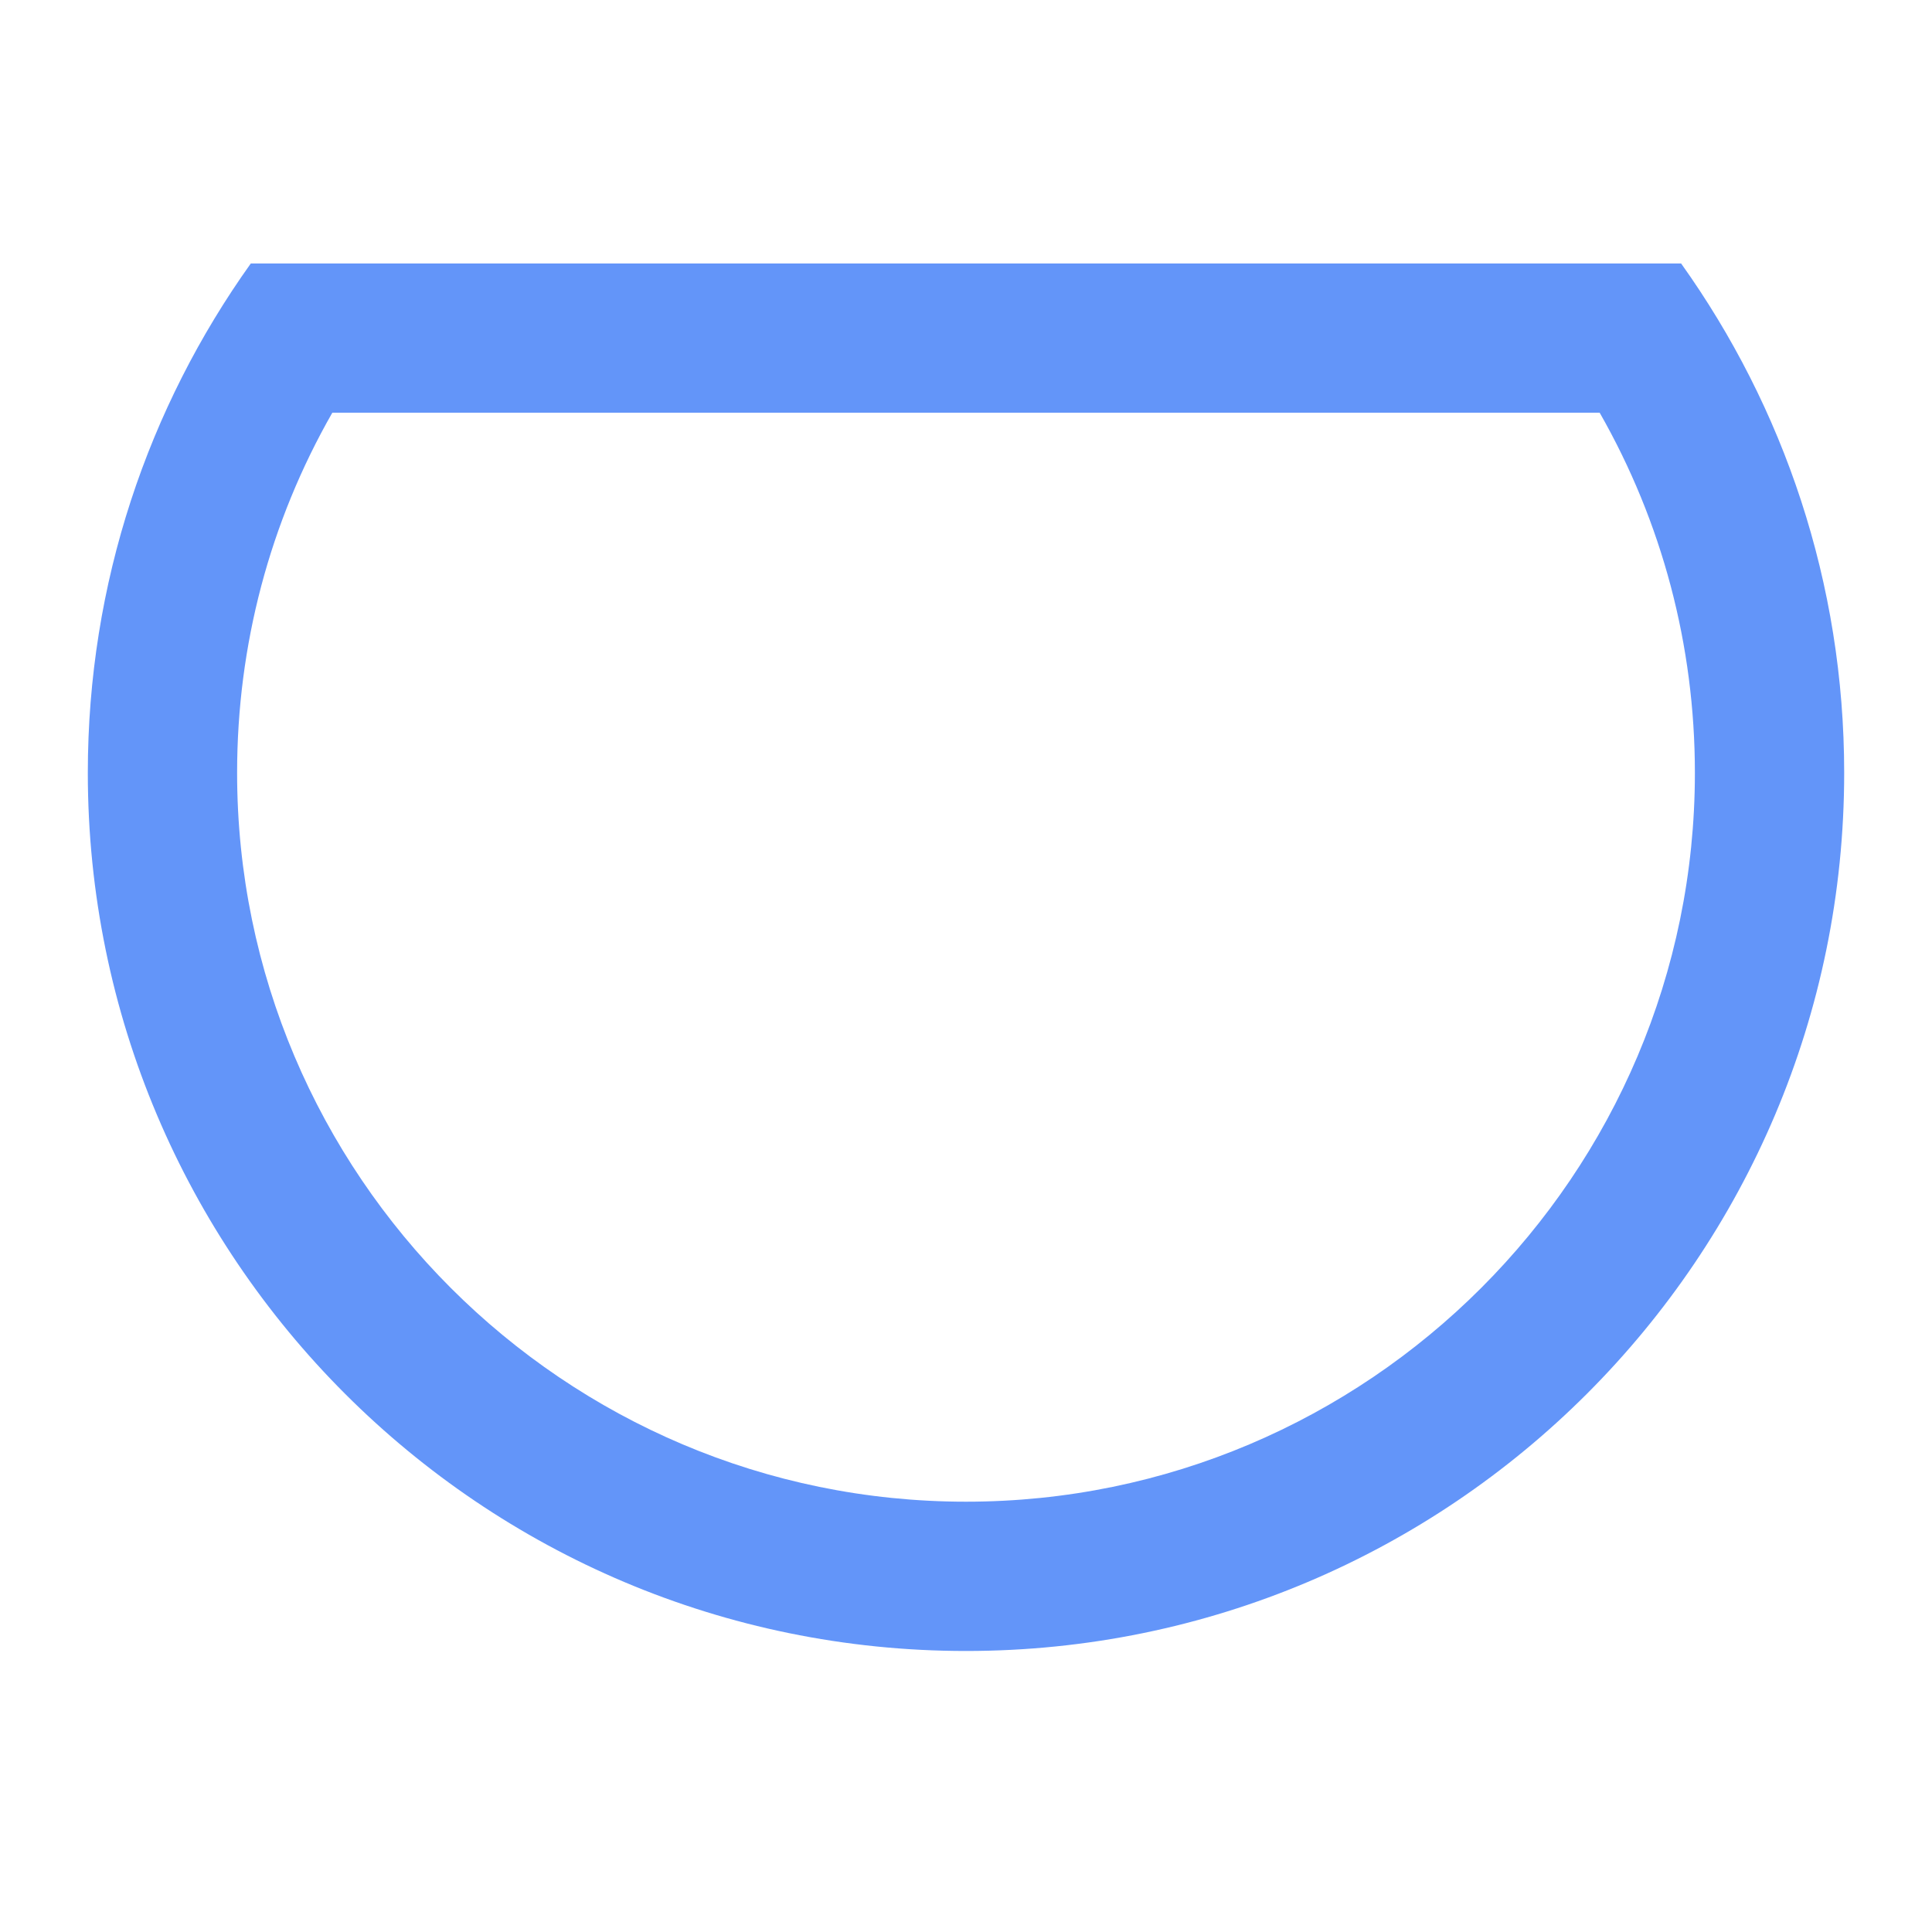 <svg xmlns="http://www.w3.org/2000/svg" width="22" height="22" viewBox="0 0 22 22"><defs><style>.a,.b{fill:none;}.b{stroke-miterlimit:10;}.c,.d{stroke:none;}.d{fill:#6395f9;}</style></defs><g transform="translate(-154 -293.001)"><rect class="a" width="22" height="22" transform="translate(154 293.001)"/><g class="b" transform="translate(7155.25 153.001)"><path class="c" d="M-6998.394,143a9.949,9.949,0,0,0-1.856,5.8,10,10,0,0,0,10,10,10,10,0,0,0,10-10,9.947,9.947,0,0,0-1.857-5.8Z"/><path class="d" d="M -6997.466 144.7 C -6998.178 145.946 -6998.55 147.347 -6998.55 148.8 C -6998.55 153.377 -6994.827 157.1 -6990.25 157.1 C -6985.673 157.1 -6981.95 153.377 -6981.95 148.8 C -6981.95 147.348 -6982.323 145.946 -6983.034 144.7 L -6997.466 144.7 M -6998.394 143 L -6982.107 143 C -6980.939 144.636 -6980.25 146.637 -6980.25 148.8 C -6980.25 154.323 -6984.728 158.8 -6990.25 158.8 C -6995.773 158.8 -7000.25 154.323 -7000.25 148.8 C -7000.25 146.637 -6999.562 144.636 -6998.394 143 Z"/></g></g></svg>